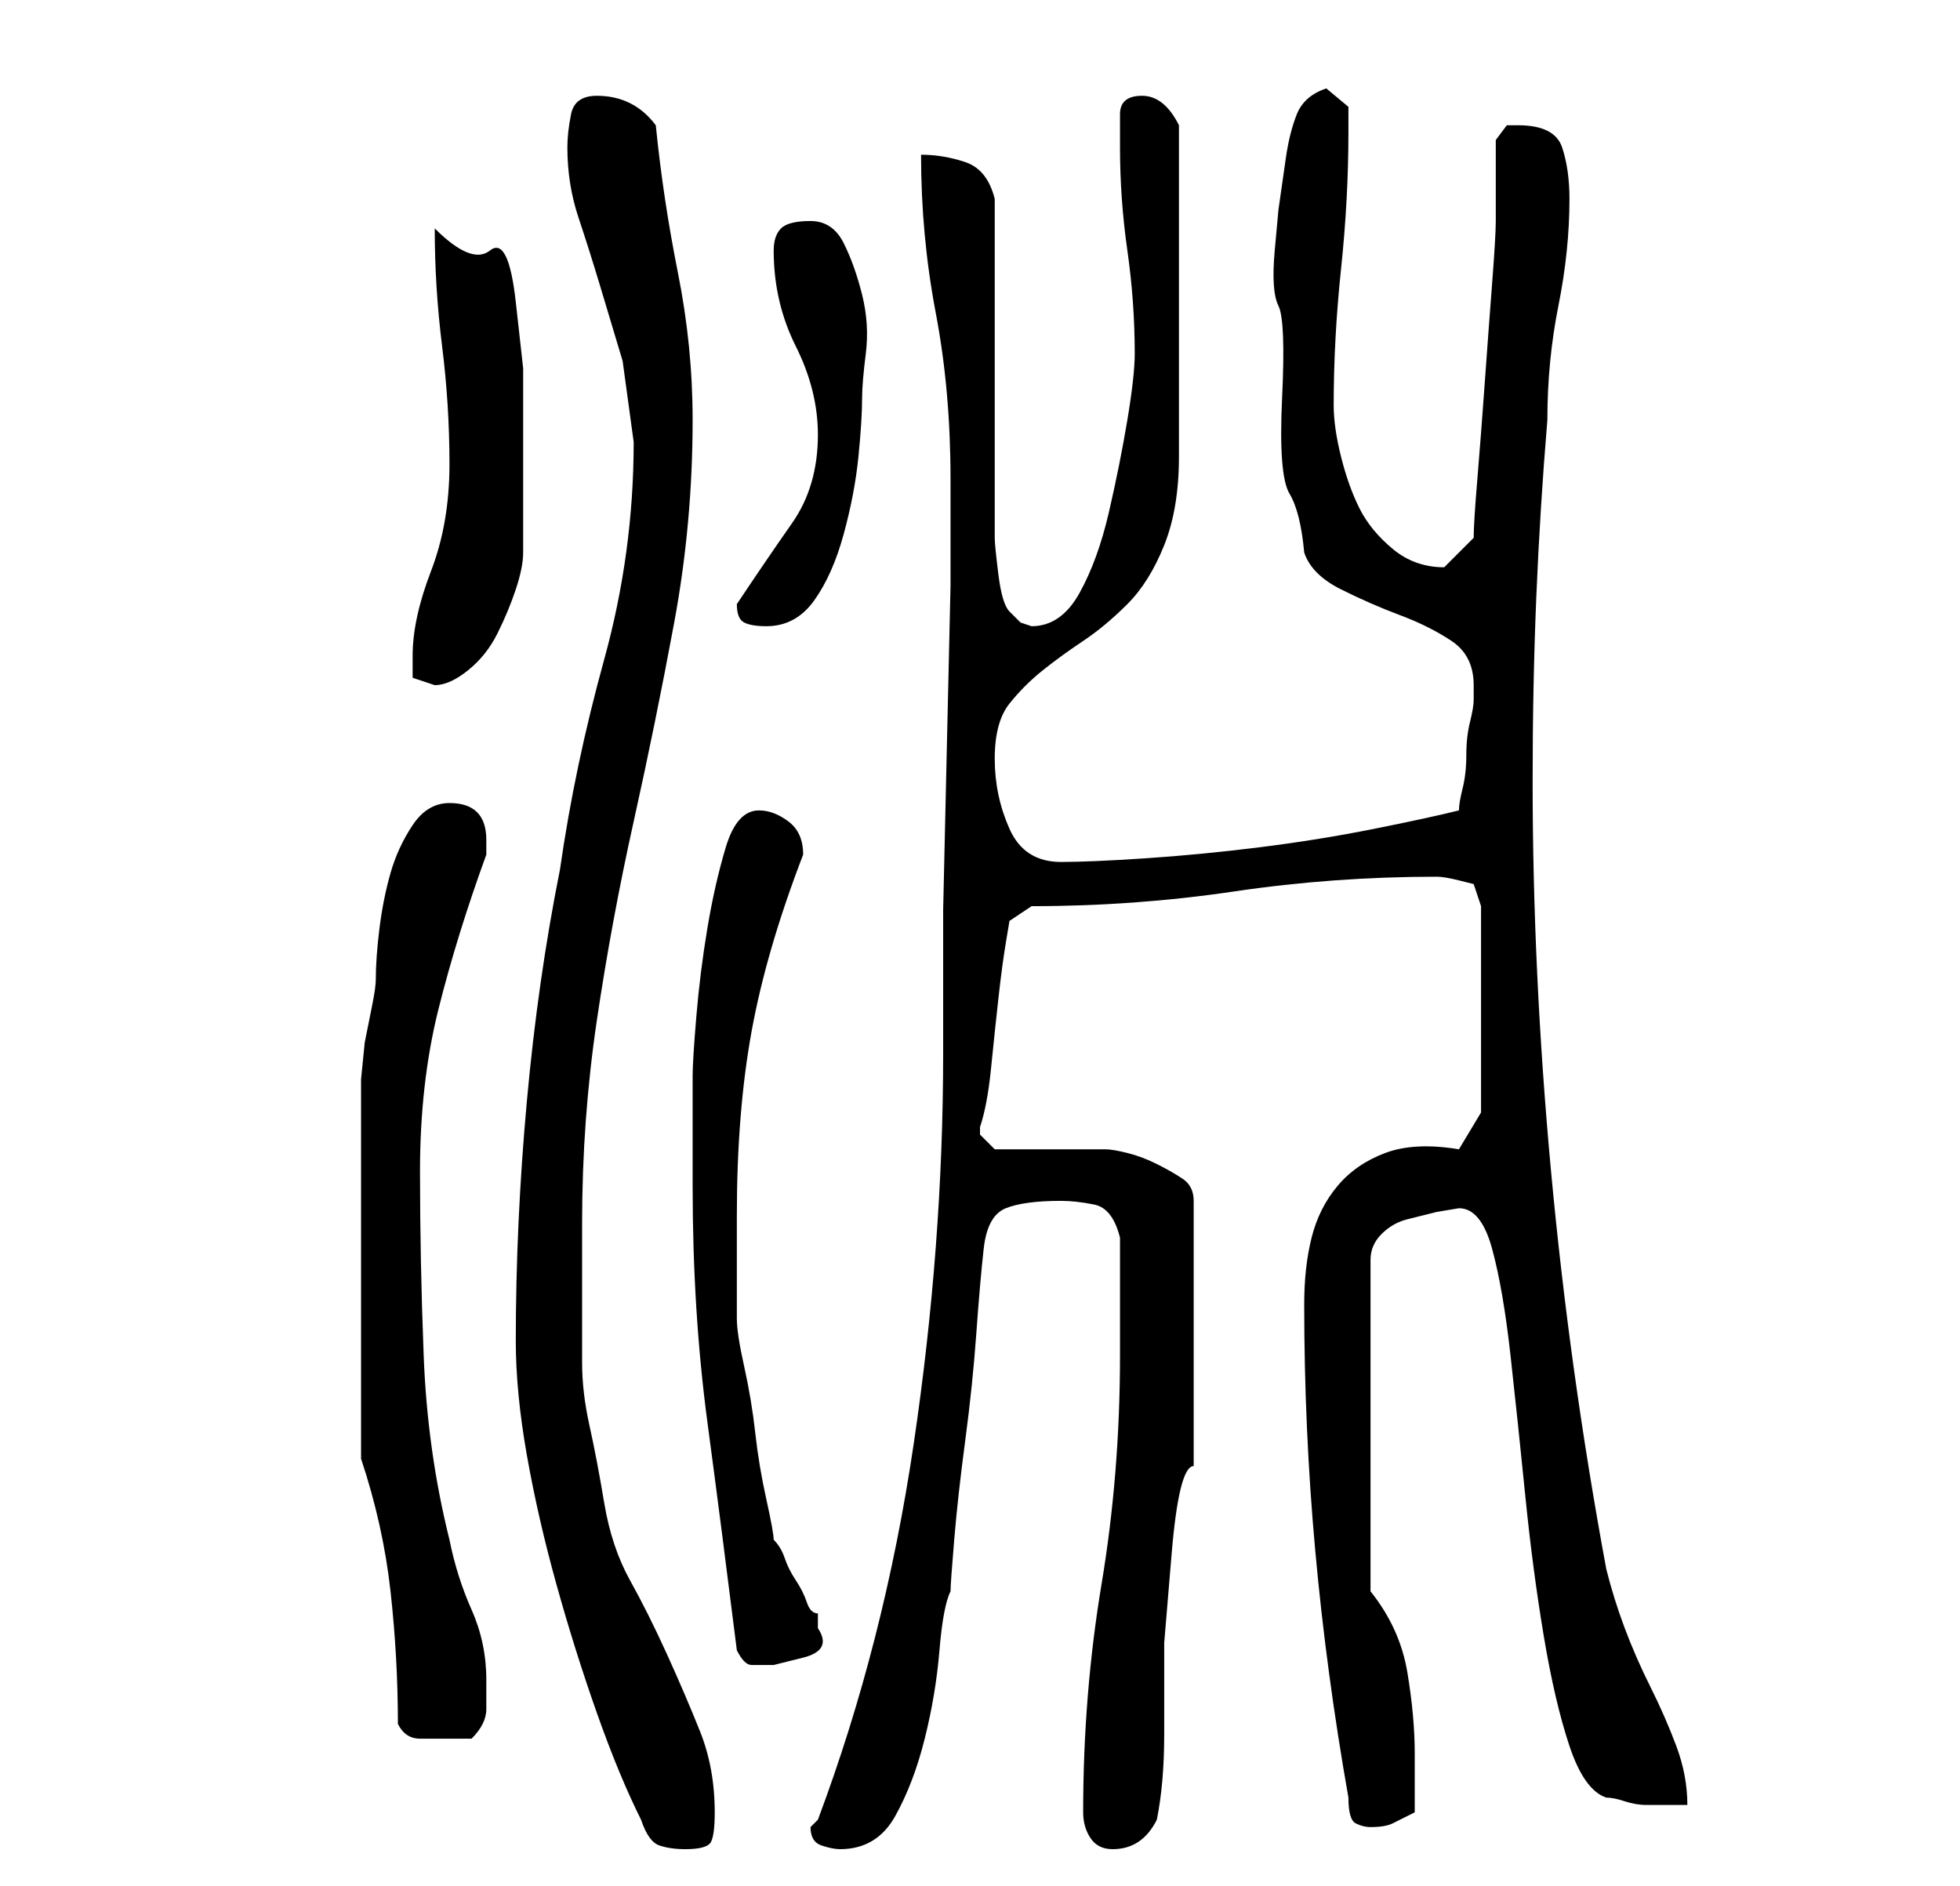 <?xml version="1.0" standalone="no"?>
<!DOCTYPE svg PUBLIC "-//W3C//DTD SVG 1.1//EN" "http://www.w3.org/Graphics/SVG/1.1/DTD/svg11.dtd" >
<svg xmlns="http://www.w3.org/2000/svg" xmlns:xlink="http://www.w3.org/1999/xlink" version="1.1" viewBox="-10 0 266 256">
   <path fill="currentColor"
d="M77 247q1 3 2.5 3.5t3.5 0.5q3 0 3.5 -1t0.5 -4q0 -6 -2 -11t-4.5 -10.5t-5 -10t-3.5 -10.5t-2 -10.5t-1 -8.5v-9v-10q0 -14 2 -27.5t5 -27t5.5 -27t2.5 -27.5q0 -10 -2 -20t-3 -20q-3 -4 -8 -4q-3 0 -3.5 2.5t-0.5 4.5q0 5 1.5 9.5t3 9.5l3 10t1.5 11q0 15 -4 29.5
t-6 28.5q-3 15 -4.5 31.5t-1.5 32.5q0 7 1.5 15.5t4 17.5t5.5 17.5t6 14.5zM100 248q0 2 1.5 2.5t2.5 0.5q5 0 7.5 -4.5t4 -10.5t2 -12t1.5 -8q0 -1 0.5 -7t1.5 -13.5t1.5 -14.5t1 -11.5t3 -5.5t7.5 -1q2 0 4.5 0.5t3.5 4.5v3v5v5v3q0 16 -2.5 31t-2.5 31q0 2 1 3.5t3 1.5
q4 0 6 -4q1 -5 1 -11.5v-12.5t1 -12t3 -12v-36q0 -2 -1.5 -3t-3.5 -2t-4 -1.5t-3 -0.5h-15l-0.5 -0.5l-1.5 -1.5v0v-1q1 -3 1.5 -8t1 -9.5t1 -7.5l0.5 -3l3 -2q14 0 27.5 -2t27.5 -2q1 0 3 0.5l2 0.5l1 3v28l-3 5q-6 -1 -10 0.5t-6.5 4.5t-3.5 7t-1 9q0 17 1.5 33.5
t4.5 33.5q0 3 1 3.5t2 0.5q2 0 3 -0.5l3 -1.5v-4v-4q0 -5 -1 -11t-5 -11v-45q0 -2 1.5 -3.5t3.5 -2l4 -1t3 -0.5q3 0 4.5 5.5t2.5 14.5t2 19t2.5 19t3.5 15t5 7q1 0 2.5 0.5t3 0.5h3h2.5q0 -4 -1.5 -8t-3.5 -8t-3.5 -8t-2.5 -8q-5 -27 -7.5 -54t-2.5 -53q0 -13 0.5 -25
t1.5 -24q0 -8 1.5 -15.5t1.5 -14.5q0 -4 -1 -7t-6 -3h-1.5t-1.5 2v1.5v3.5v3.5v2.5q0 2 -0.5 8.5t-1 13.5t-1 13t-0.5 8l-2 2l-2 2v0q-4 0 -7 -2.5t-4.5 -5.5t-2.5 -7t-1 -7q0 -9 1 -18.5t1 -18.5v-3.5t-3 -2.5q-3 1 -4 3.5t-1.5 6l-1 7t-0.5 5.5t0.5 7.5t0.5 12.5t1 13t2 8
q1 3 5 5t8 3.5t7 3.5t3 6v2q0 1 -0.5 3t-0.5 4.5t-0.5 4.5t-0.5 3q-4 1 -11.5 2.5t-15.5 2.5t-15.5 1.5t-11.5 0.5q-5 0 -7 -4.5t-2 -9.5t2 -7.5t4.5 -4.5t5.5 -4t6 -5t5 -8t2 -12v-3v-6.5v-7.5v-6v-4v-7v-7v-4q-2 -4 -5 -4t-3 2.5v4.5q0 7 1 14t1 14q0 3 -1 9t-2.5 12.5
t-4 11t-6.5 4.5l-1.5 -0.5t-1.5 -1.5q-1 -1 -1.5 -5t-0.5 -5v-9v-14v-14v-9q-1 -4 -4 -5t-6 -1q0 11 2 21.5t2 22.5v14.5t-0.5 22t-0.5 22v14.5v5q0 26 -4 53t-13 51l-0.5 0.5zM44 234q1 2 3 2h3h4q2 -2 2 -4v-4q0 -5 -2 -9.5t-3 -9.5q-3 -12 -3.5 -25t-0.5 -25t2.5 -22
t6.5 -21v-0.5v-1.5q0 -5 -5 -5q-3 0 -5 3t-3 6.5t-1.5 7.5t-0.5 7q0 1 -0.5 3.5l-1 5t-0.5 5v3.5v23v25q3 9 4 18t1 18zM90 224q1 2 2 2h3t4 -1t2 -4v-2q-1 0 -1.5 -1.5t-1.5 -3t-1.5 -3t-1.5 -2.5q0 -1 -1 -5.5t-1.5 -9t-1.5 -9t-1 -6.5v-1v-4.5v-4.5v-4q0 -14 2 -25t7 -24
v0q0 -3 -2 -4.5t-4 -1.5q-3 0 -4.5 5t-2.5 11t-1.5 12t-0.5 8v2.5v3.5v5v4q0 17 2 32t4 31zM46 89v3t3 1q2 0 4.5 -2t4 -5t2.5 -6t1 -5v-16v-9t-1 -9t-3.5 -7t-7.5 -3q0 8 1 16t1 16t-2.5 14.5t-2.5 11.5zM90 82q0 2 1 2.5t3 0.5q4 0 6.5 -3.5t4 -9t2 -10.5t0.5 -8
q0 -2 0.5 -6t-0.5 -8t-2.5 -7t-4.5 -3t-4 1t-1 3q0 7 3 13t3 12q0 7 -3.5 12t-7.5 11v0z" />
</svg>
